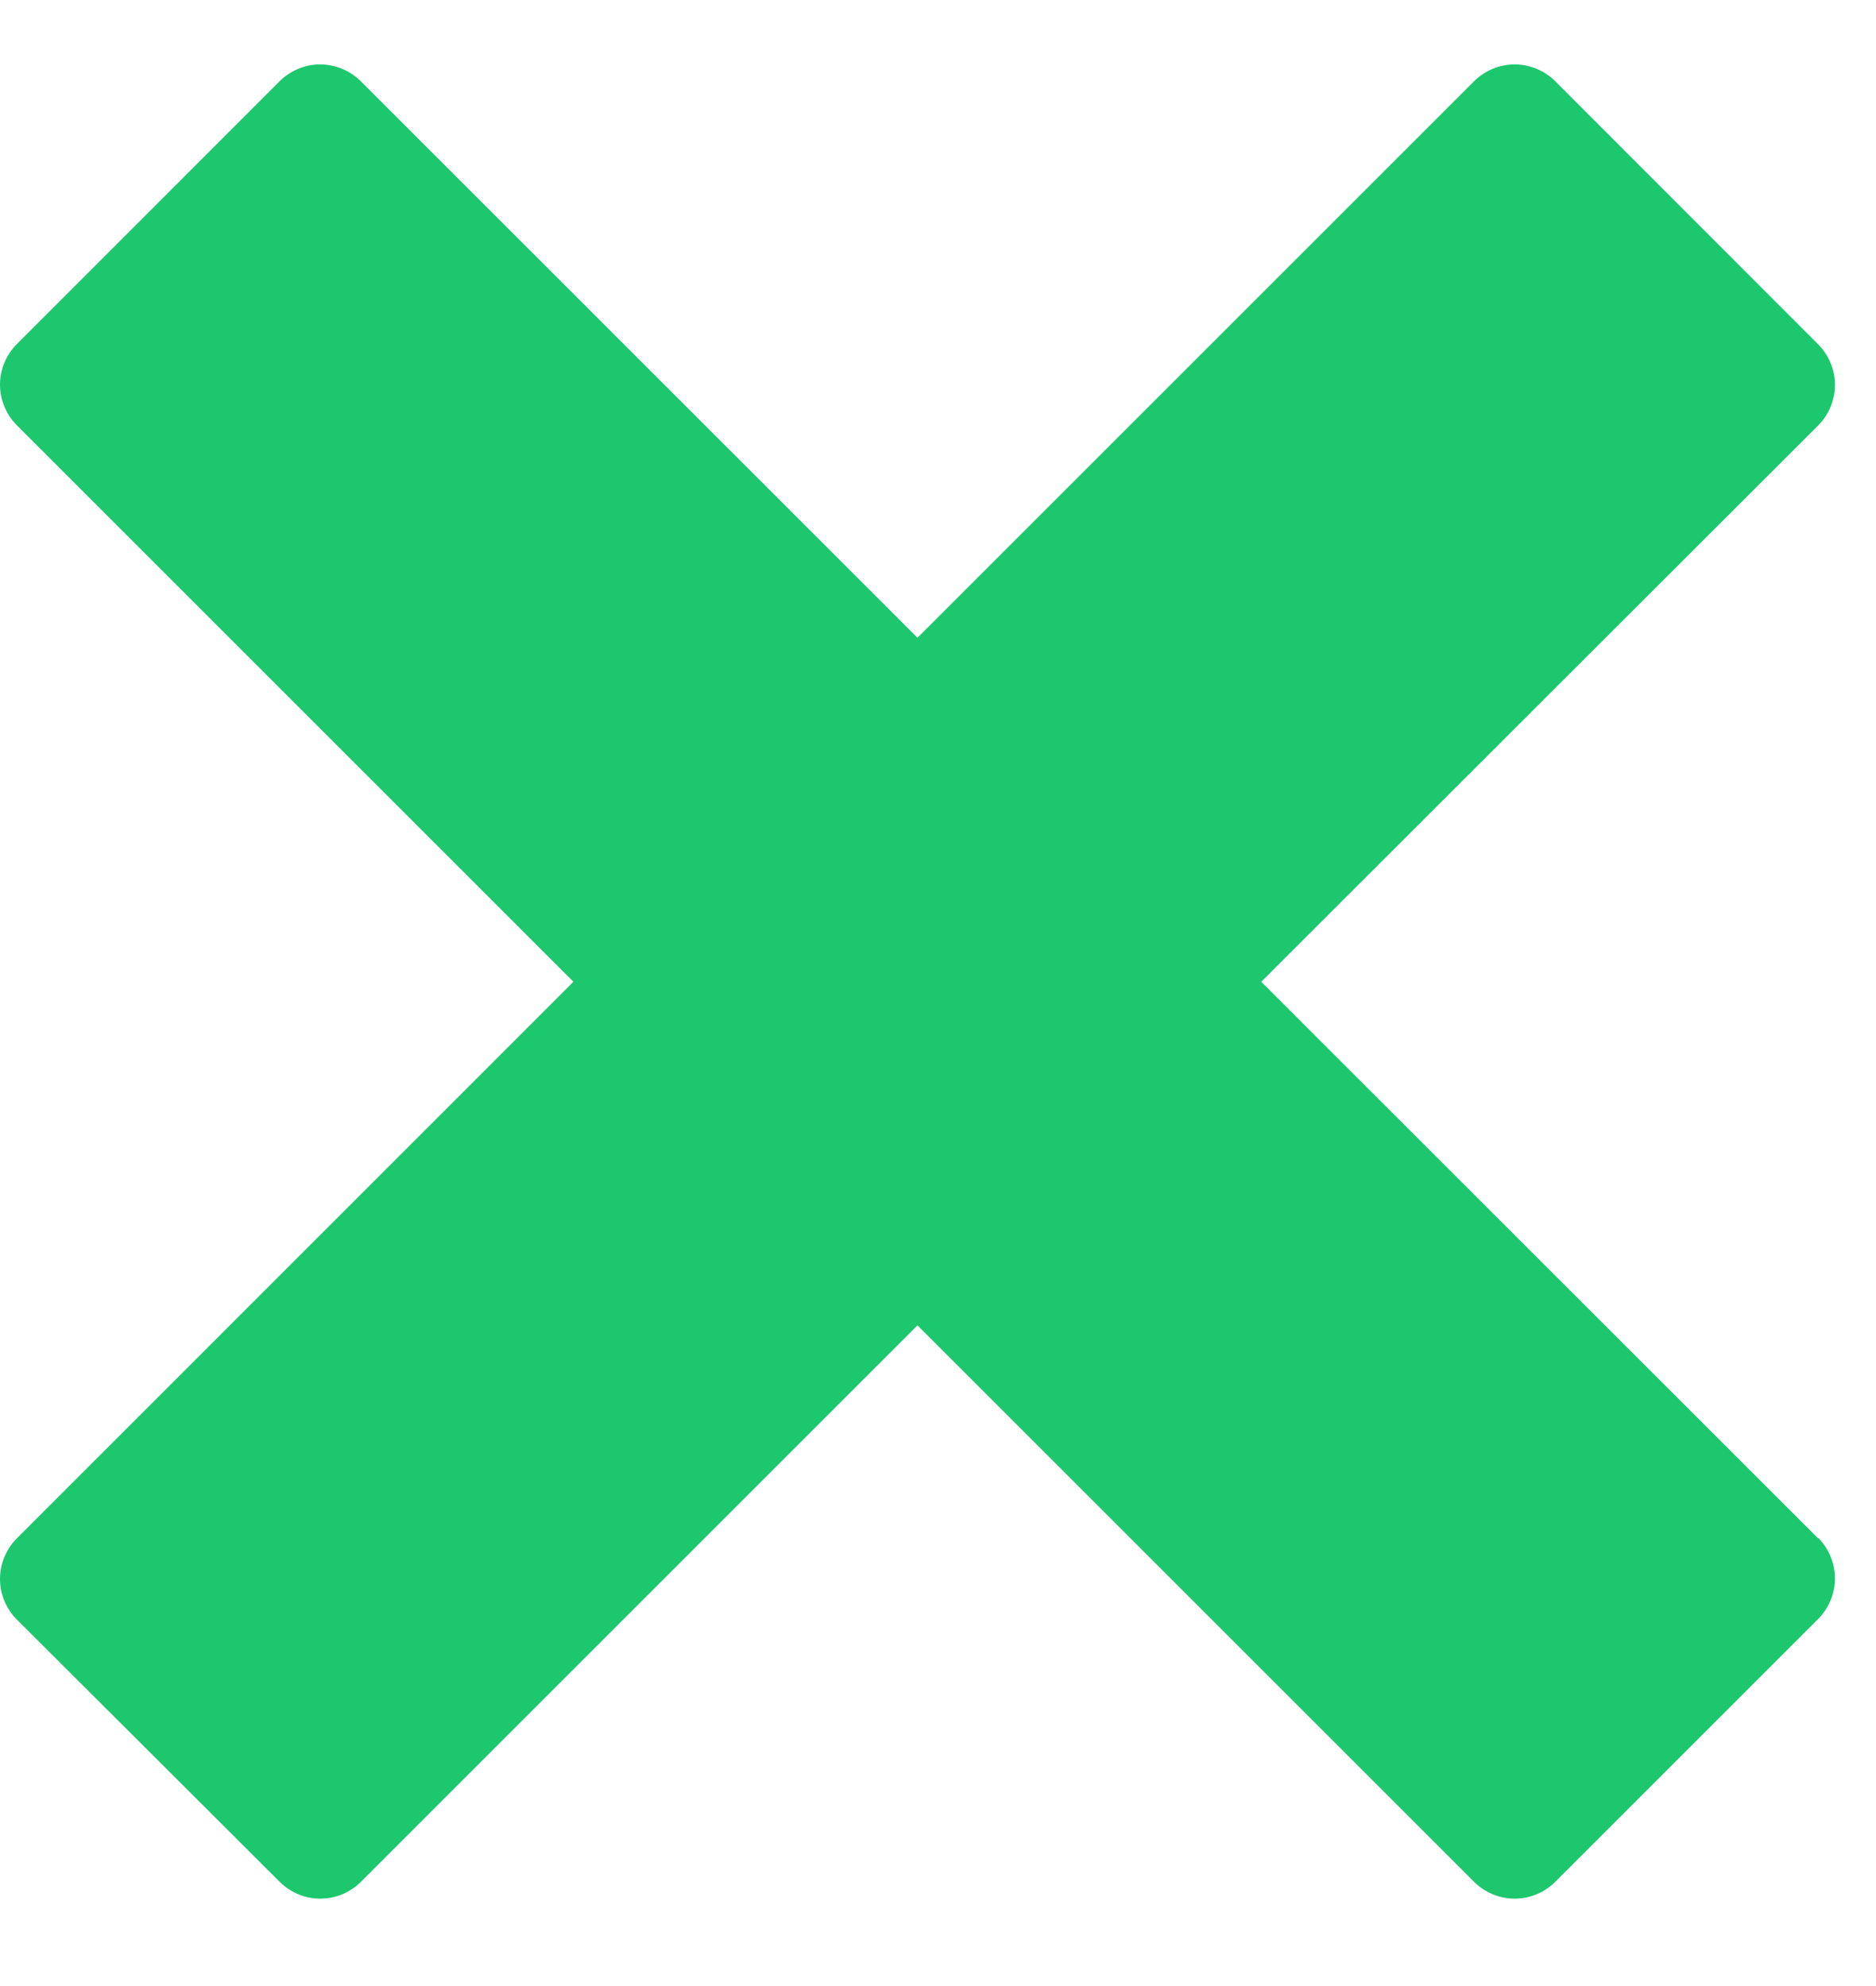 <svg width="17" height="18" viewBox="0 0 17 18" fill="none" xmlns="http://www.w3.org/2000/svg">
<path d="M16.476 13.943L11.429 8.898L16.476 3.856C16.573 3.758 16.628 3.626 16.628 3.488C16.628 3.351 16.573 3.219 16.476 3.121L14.093 0.736C13.995 0.639 13.863 0.584 13.725 0.584C13.588 0.584 13.456 0.639 13.358 0.736L8.314 5.78L3.269 0.736C3.171 0.639 3.039 0.584 2.901 0.584C2.764 0.584 2.632 0.639 2.534 0.736L0.152 3.119C0.055 3.217 0 3.349 0 3.486C0 3.624 0.055 3.756 0.152 3.854L5.196 8.898L0.152 13.943C0.055 14.041 0 14.173 0 14.31C0 14.448 0.055 14.58 0.152 14.678L2.535 17.056C2.633 17.153 2.765 17.208 2.902 17.208C3.04 17.208 3.172 17.153 3.27 17.056L8.314 12.012L13.358 17.056C13.456 17.153 13.588 17.208 13.725 17.208C13.863 17.208 13.995 17.153 14.093 17.056L16.476 14.673C16.573 14.575 16.628 14.443 16.628 14.306C16.628 14.168 16.573 14.036 16.476 13.938V13.943Z" fill="#1DC76D"/>
</svg>
